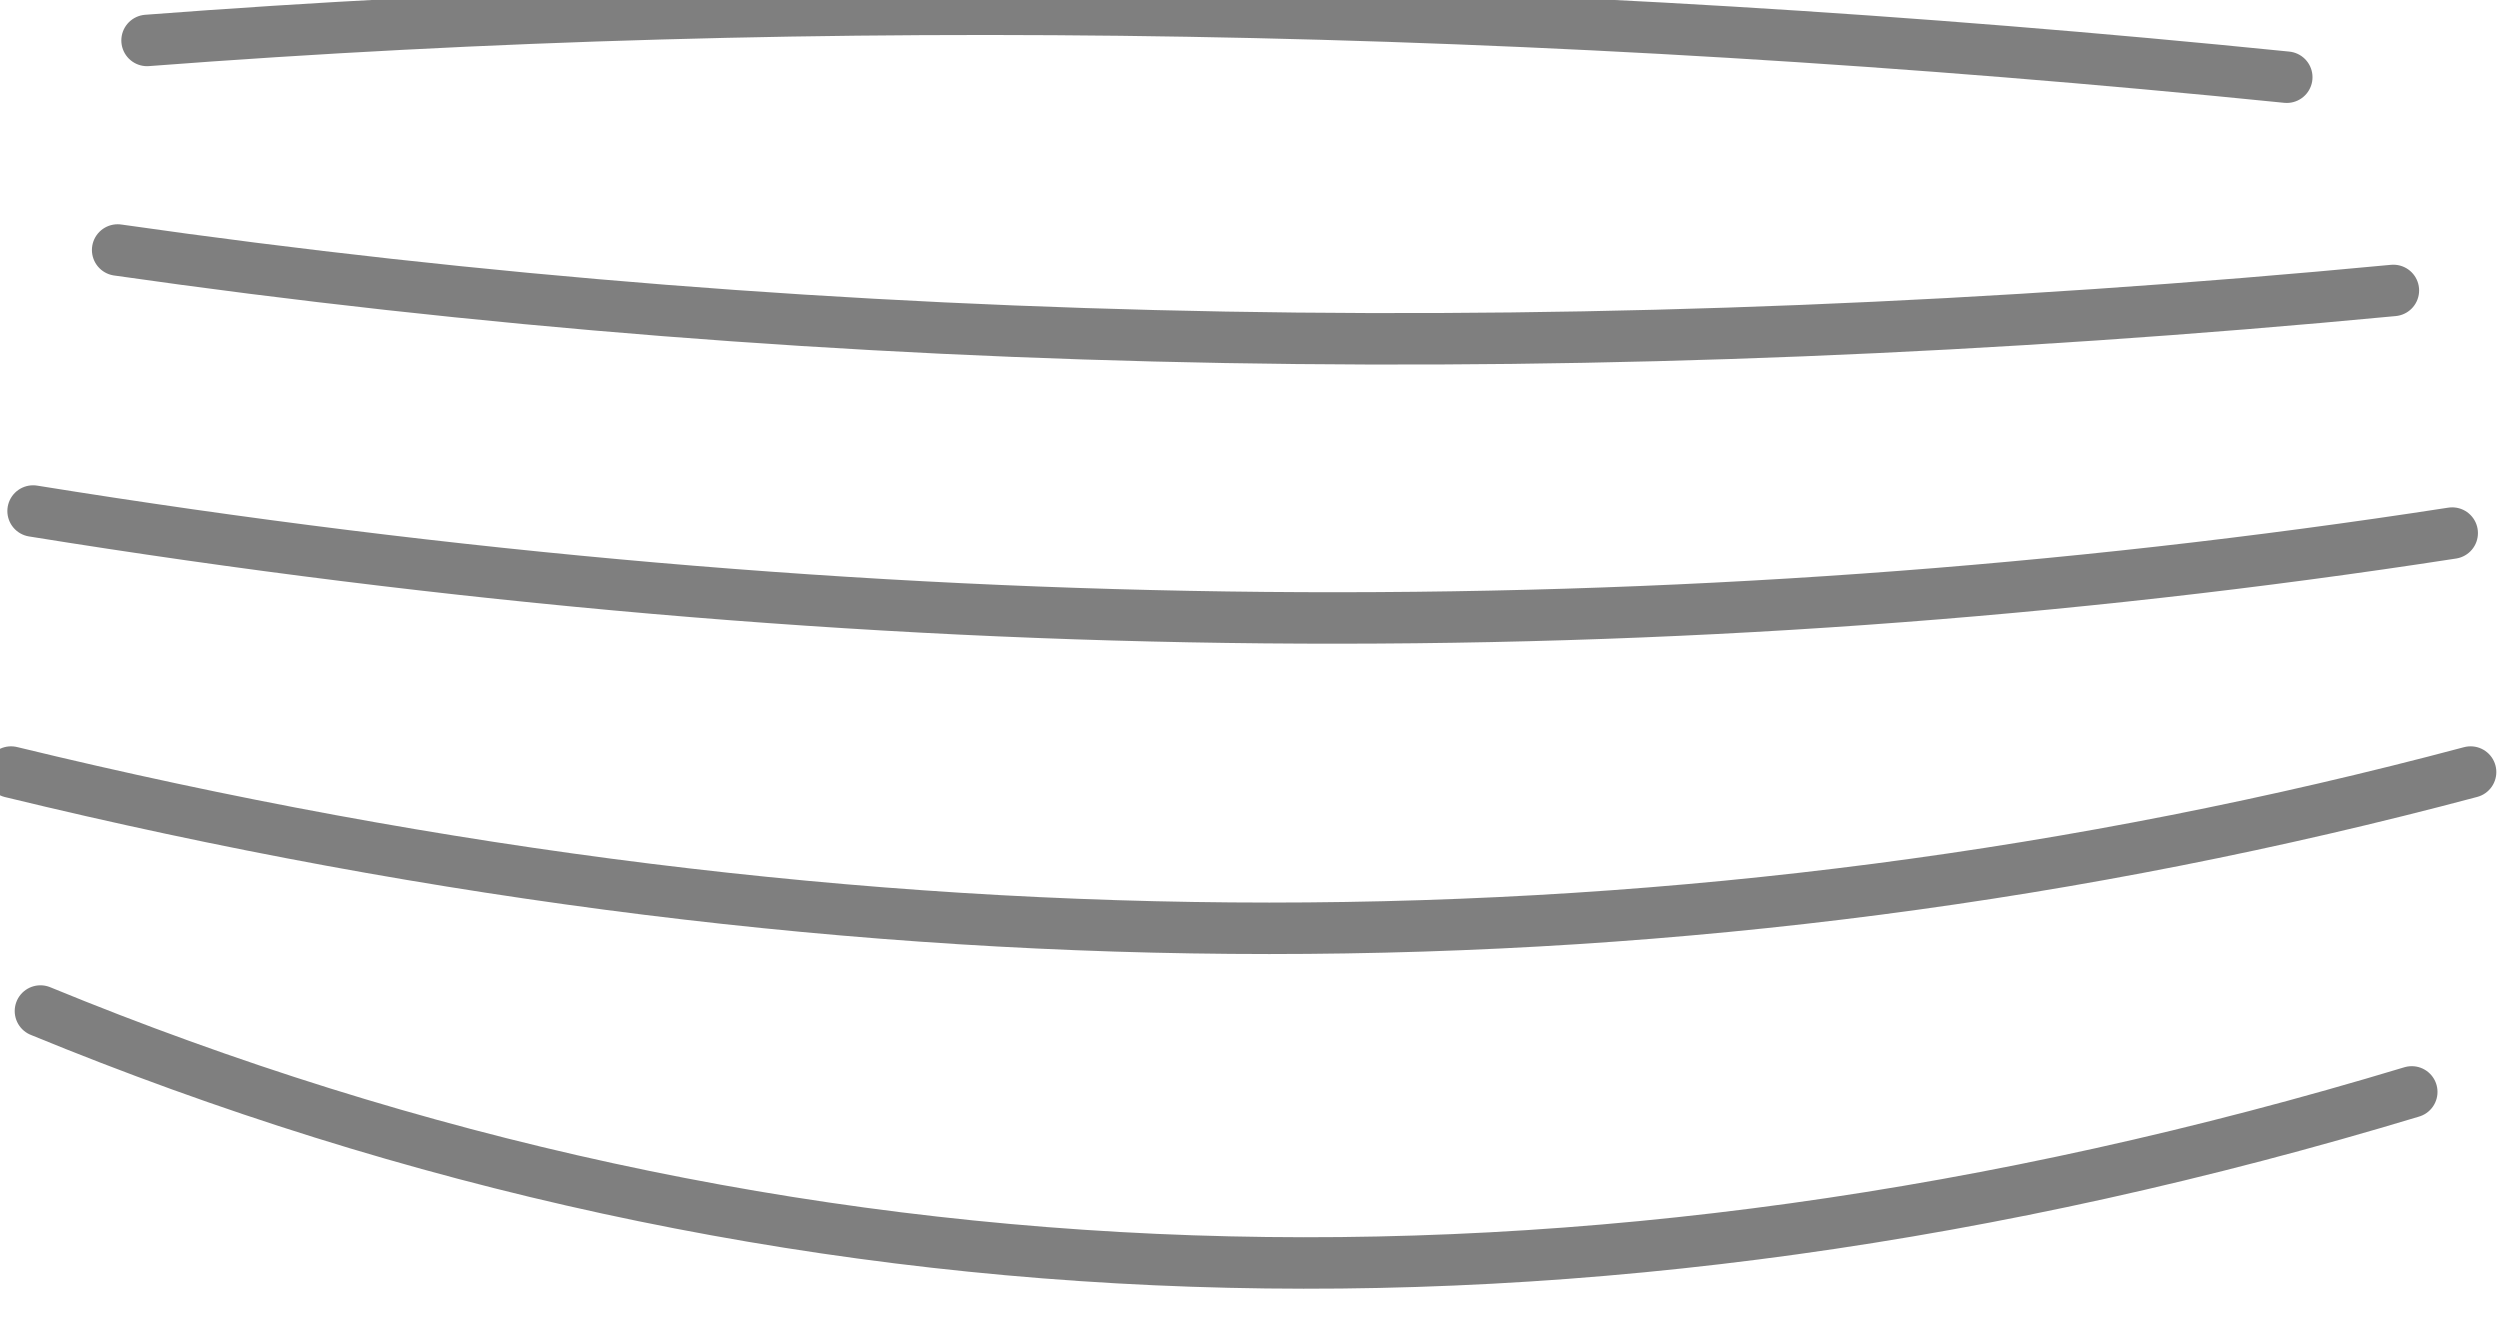 <?xml version="1.0" encoding="utf-8"?>
<svg version="1.1" id="Layer_1"
xmlns="http://www.w3.org/2000/svg"
xmlns:xlink="http://www.w3.org/1999/xlink"
width="34px" height="18px"
xml:space="preserve">
<g id="PathID_4220" transform="matrix(1, 0, 0, 1, 15.8, 13.25)">
<path style="fill:none;stroke-width:0.7;stroke-linecap:round;stroke-linejoin:round;stroke-miterlimit:3;stroke:#000000;stroke-opacity:0.502" d="M-15.25 0.5Q-0.05 6.75 17 1.6" />
<path style="fill:none;stroke-width:0.7;stroke-linecap:round;stroke-linejoin:round;stroke-miterlimit:3;stroke:#000000;stroke-opacity:0.502" d="M-15.65 -2.75Q1.85 1.5 17.8 -2.75" />
<path style="fill:none;stroke-width:0.7;stroke-linecap:round;stroke-linejoin:round;stroke-miterlimit:3;stroke:#000000;stroke-opacity:0.502" d="M-15.35 -6.3Q1.7 -3.55 17.55 -6" />
<path style="fill:none;stroke-width:0.7;stroke-linecap:round;stroke-linejoin:round;stroke-miterlimit:3;stroke:#000000;stroke-opacity:0.502" d="M-14.2 -9.85Q0.45 -7.75 16.75 -9.3" />
<path style="fill:none;stroke-width:0.7;stroke-linecap:round;stroke-linejoin:round;stroke-miterlimit:3;stroke:#000000;stroke-opacity:0.502" d="M-13.8 -12.7Q-0.05 -13.75 15.3 -12.2" />
</g>
</svg>
